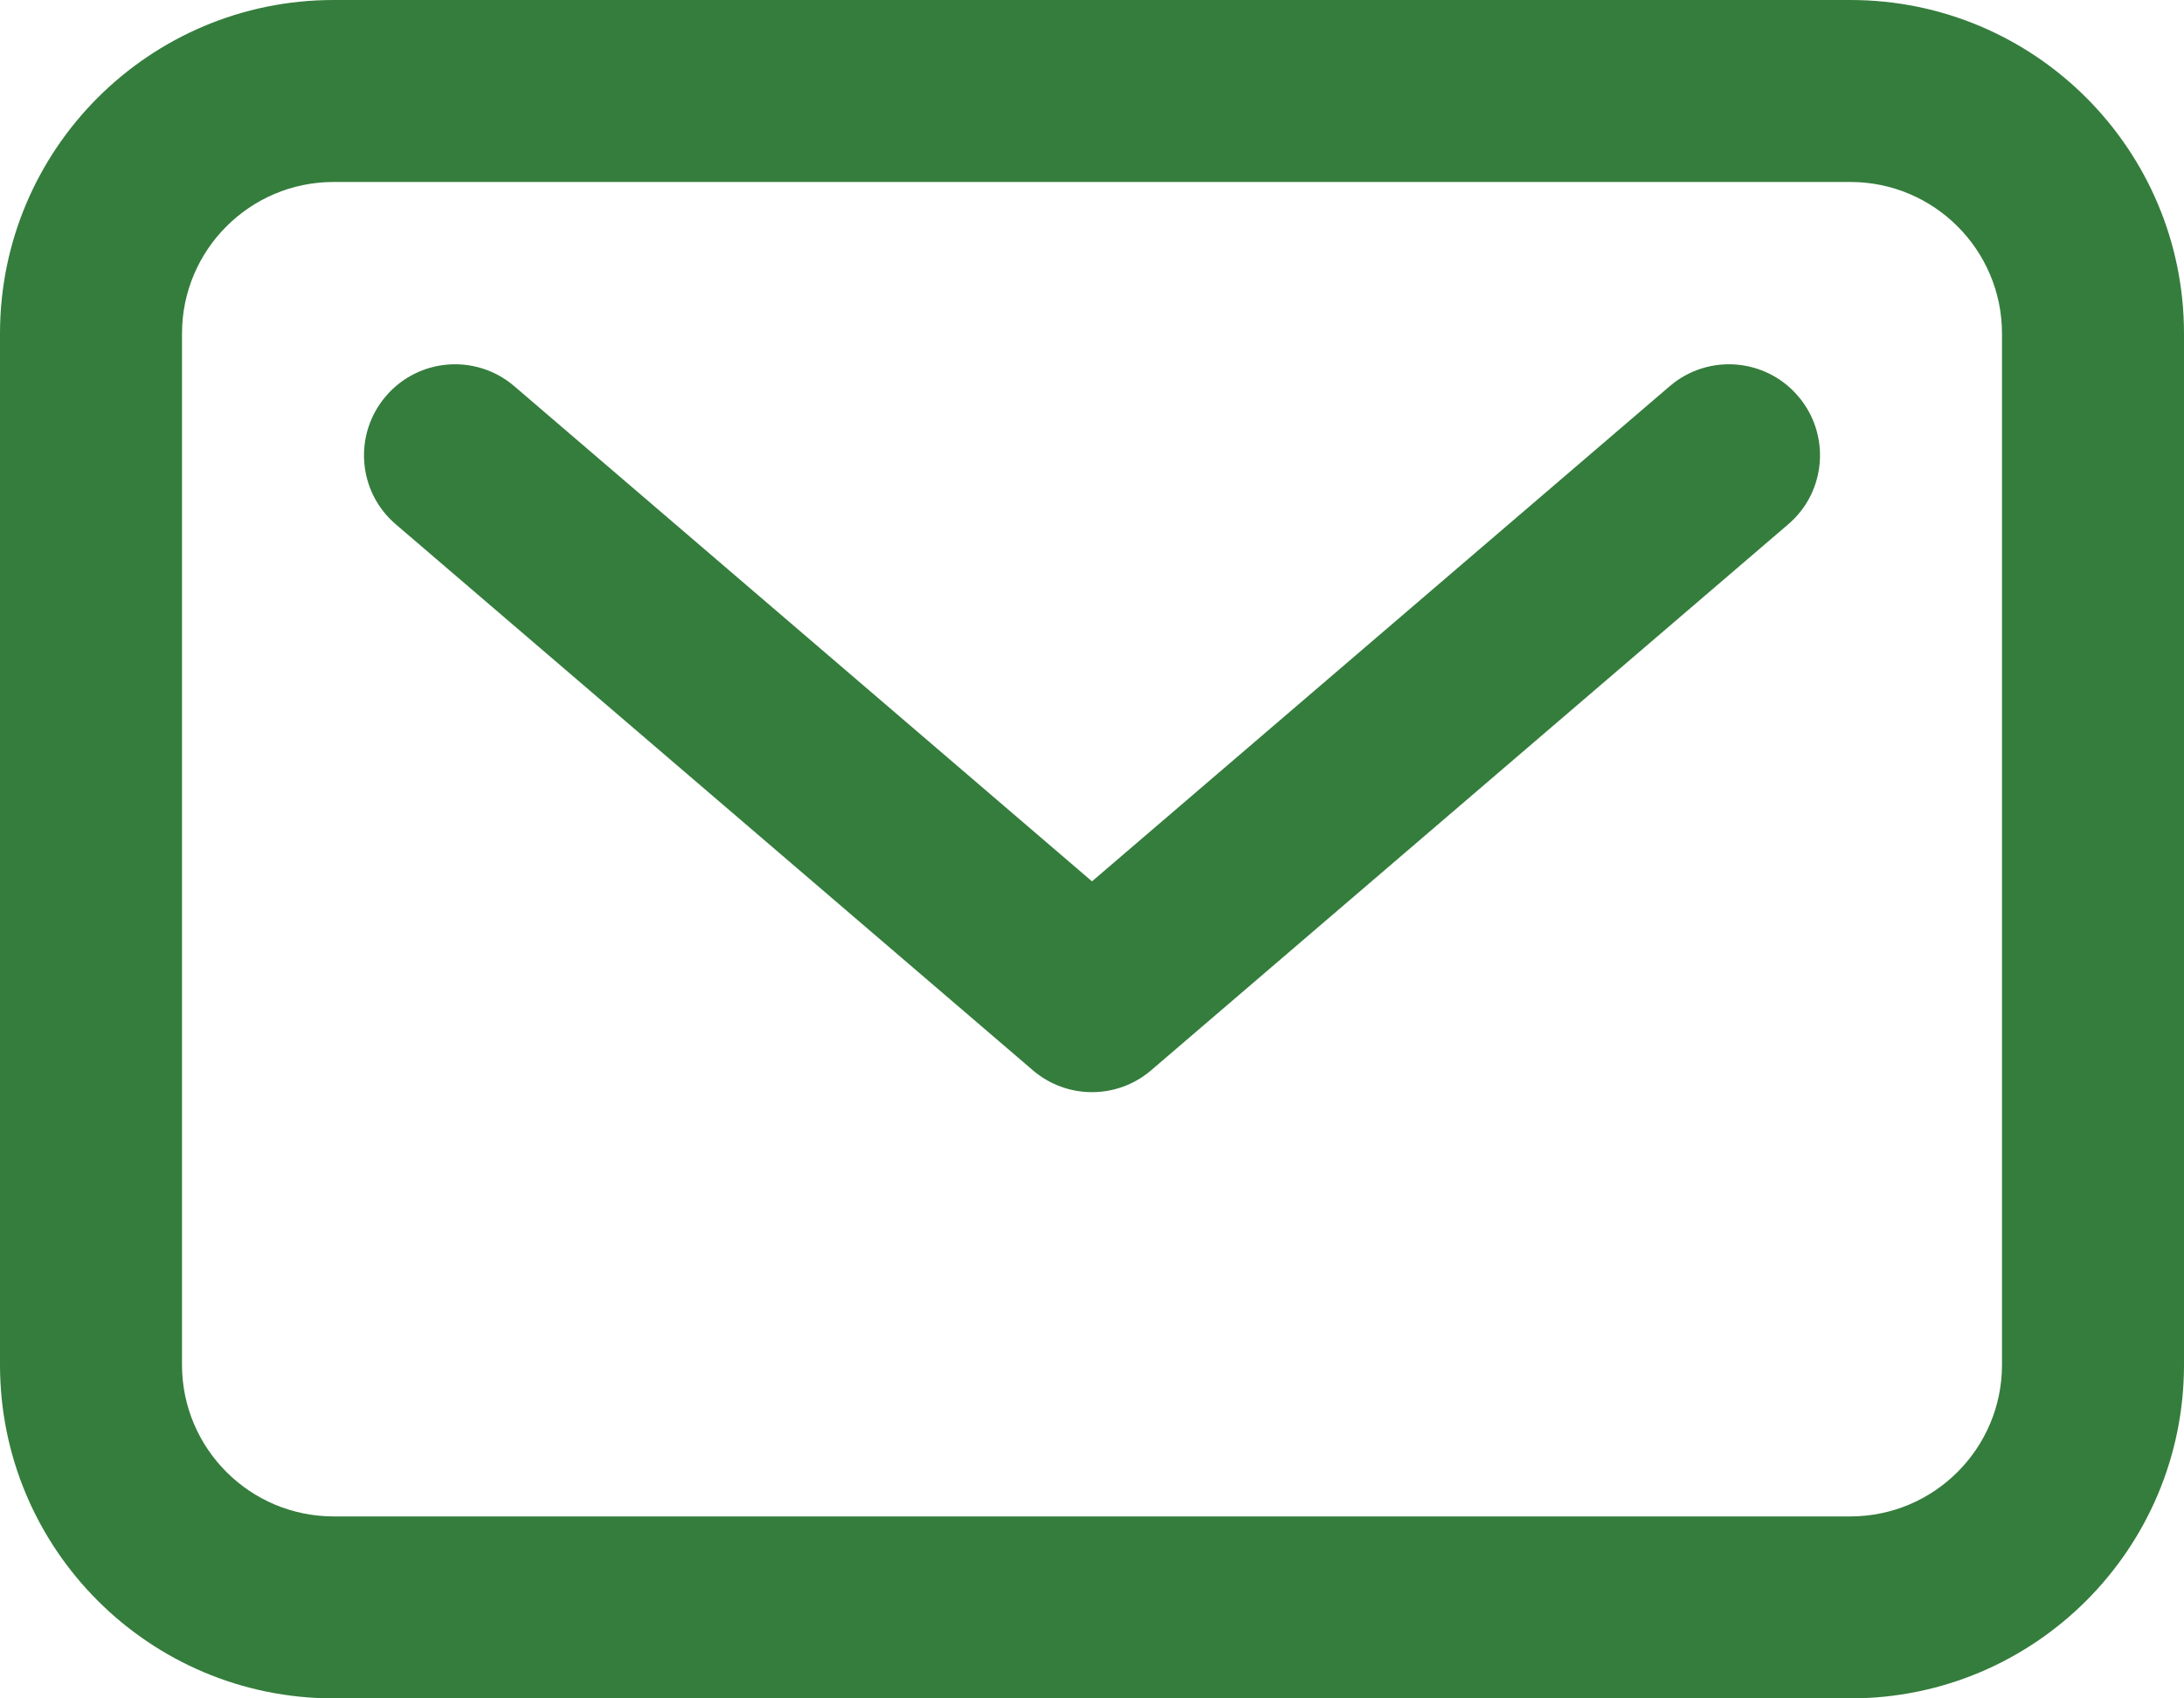 <svg width="18" height="14" viewBox="0 0 18 14" fill="none" xmlns="http://www.w3.org/2000/svg">
<path fill-rule="evenodd" clip-rule="evenodd" d="M0 2.75C0 1.231 1.231 0 2.75 0H15.25C16.769 0 18 1.231 18 2.75V11.25C18 12.769 16.769 14 15.25 14H2.75C1.231 14 0 12.769 0 11.25V2.75ZM2.75 1.5C2.06 1.5 1.5 2.06 1.5 2.75V11.25C1.5 11.94 2.06 12.5 2.75 12.5H15.25C15.94 12.5 16.5 11.94 16.5 11.25V2.75C16.5 2.06 15.94 1.5 15.25 1.5H2.75ZM3.181 3.265C3.45 2.95 3.924 2.914 4.238 3.183L9 7.265L13.762 3.183C14.076 2.914 14.55 2.95 14.819 3.265C15.089 3.579 15.053 4.053 14.738 4.322L9.488 8.822C9.207 9.063 8.793 9.063 8.512 8.822L3.262 4.322C2.947 4.053 2.911 3.579 3.181 3.265Z" fill="#357D3D"/>
</svg>
